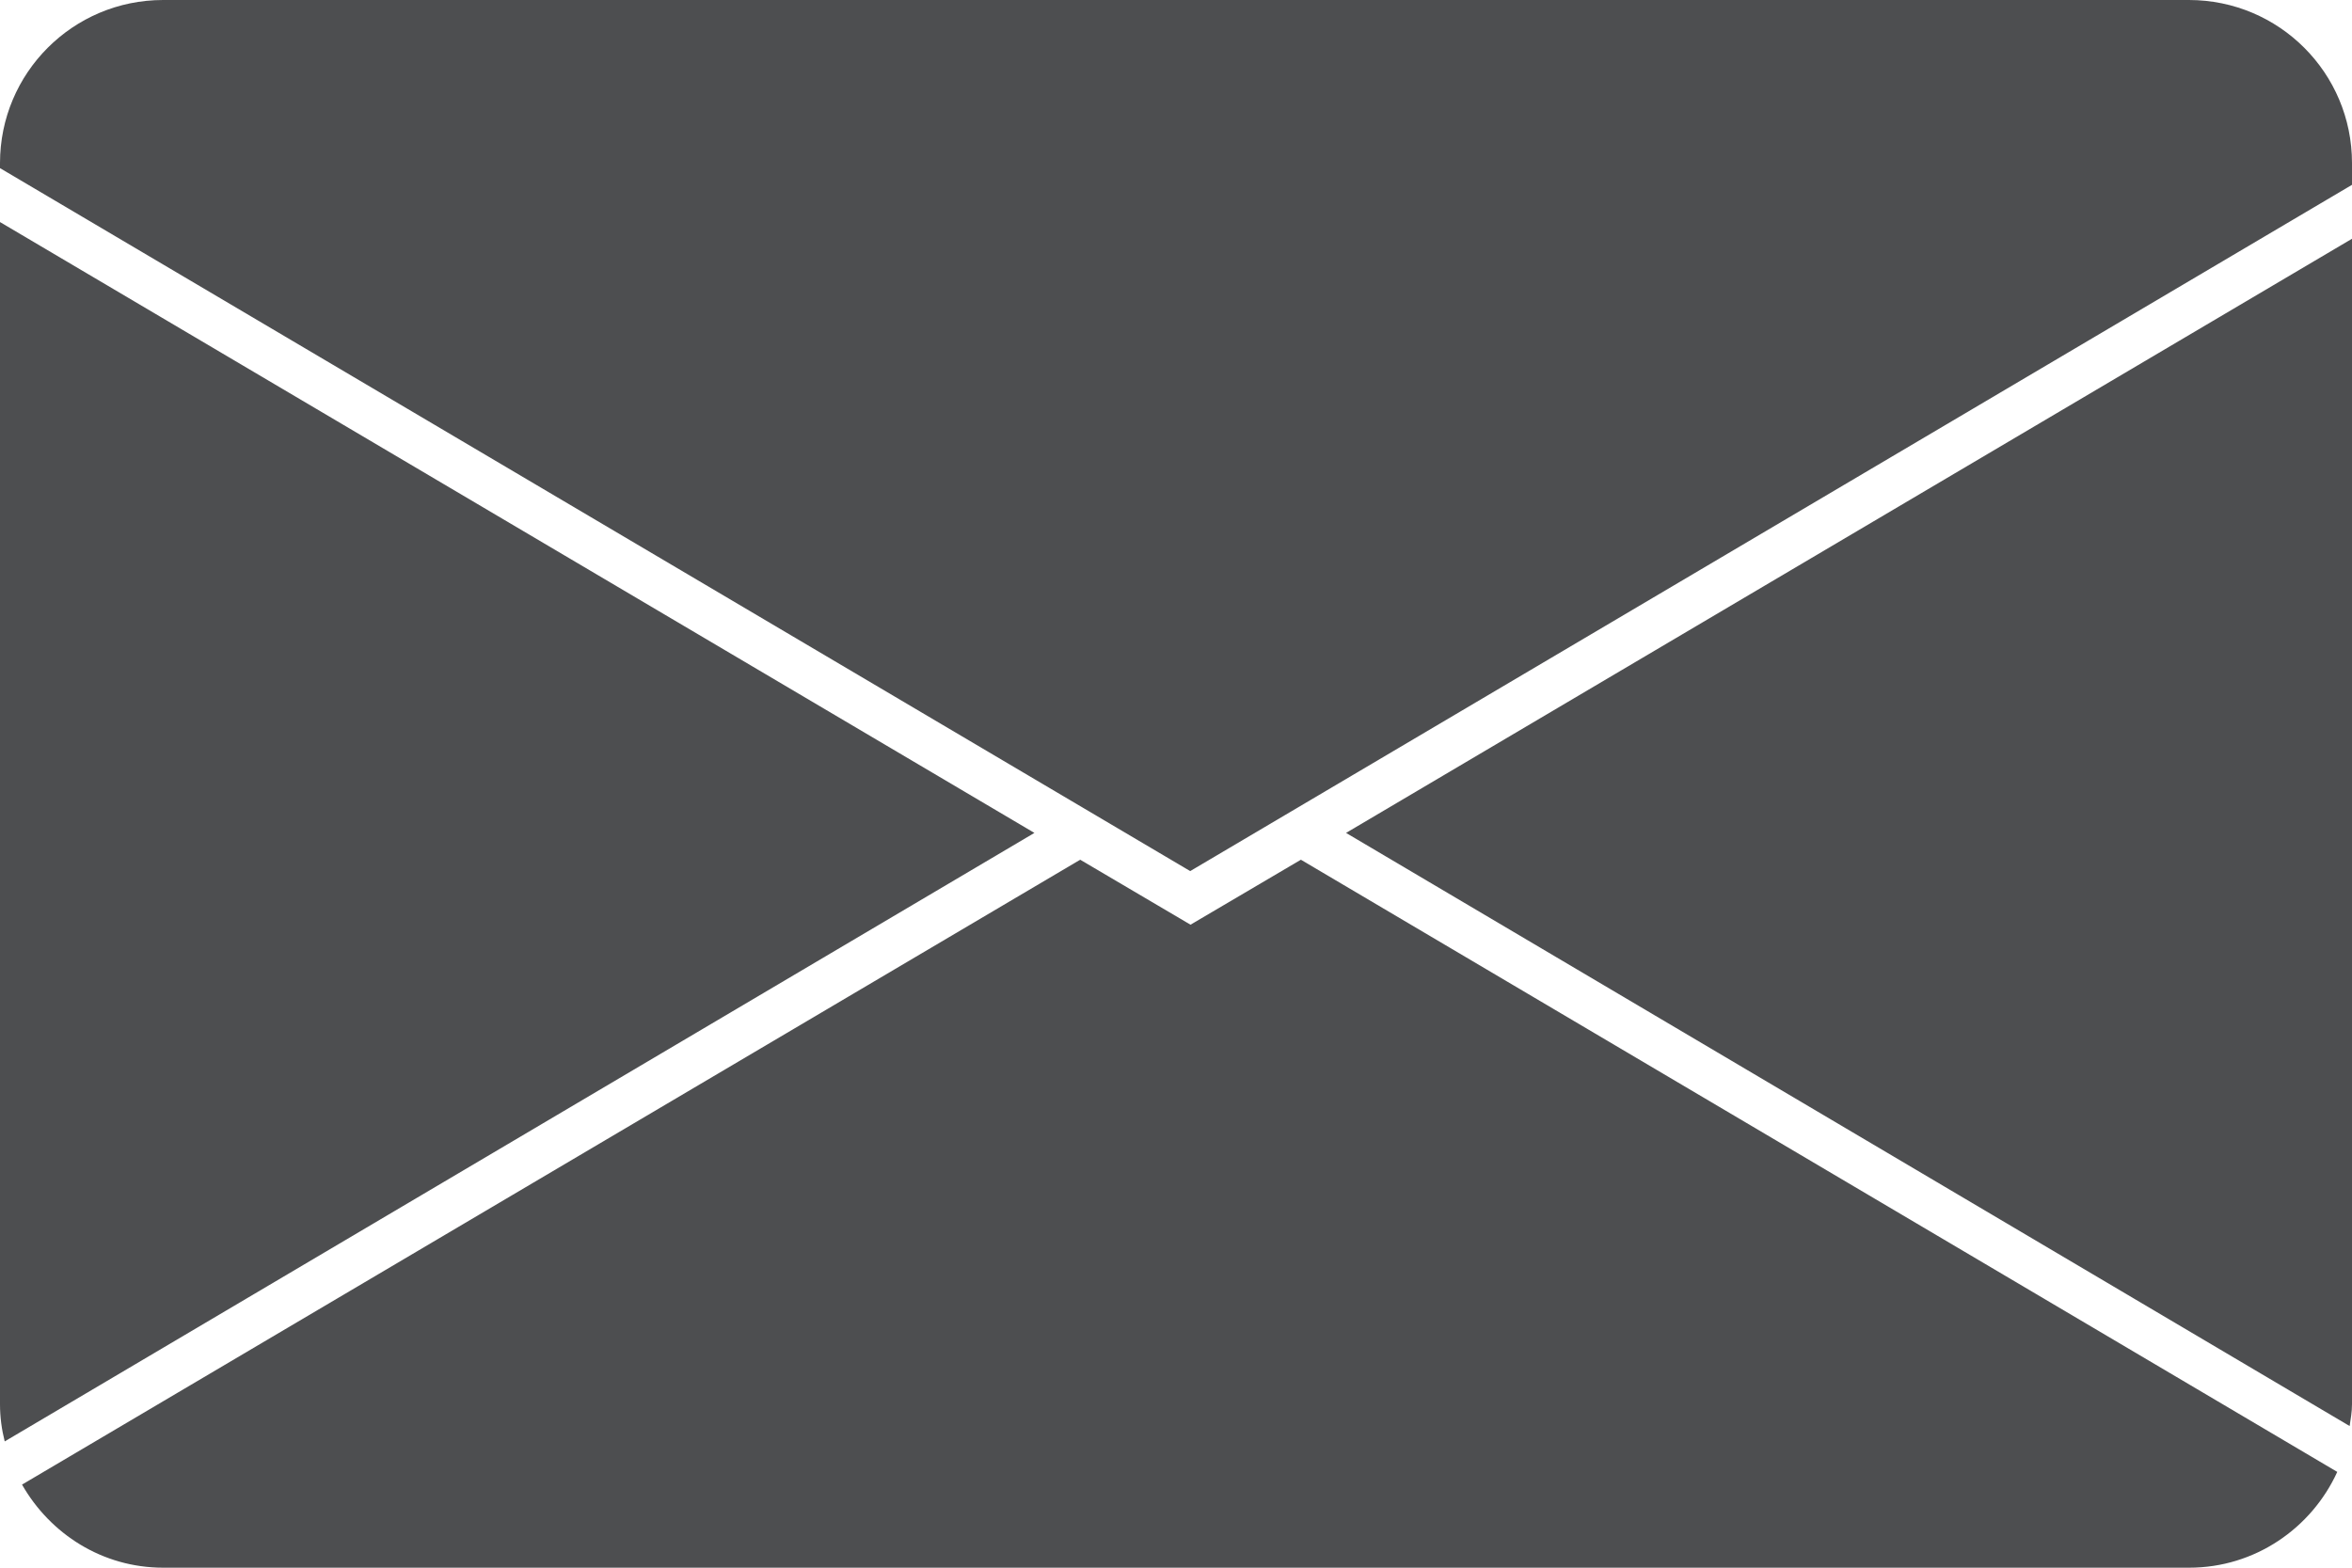 <svg width="30" height="20" viewBox="0 0 30 20" fill="none" xmlns="http://www.w3.org/2000/svg">
<g clip-path="url(#clip0_25_2)">
<path d="M0.06 18.389L13.194 10.626L0 2.833V17.915C0 18.077 0.021 18.235 0.06 18.389Z" fill="#4D4E50"/>
<path d="M13.778 10.968L0.281 18.94C0.64 19.569 1.305 20 2.081 20H27.923C28.763 20 29.484 19.496 29.812 18.778L16.593 10.968L15.185 11.797L13.778 10.968Z" fill="#4D4E50"/>
<path d="M30 17.915V3.046L17.169 10.626L29.97 18.193C29.983 18.103 30 18.013 30 17.915Z" fill="#4D4E50"/>
<path d="M2.081 0C0.93 0 0 0.931 0 2.081V2.145L15.181 11.113L30 2.358V2.081C30 0.931 29.07 0 27.919 0H2.081V0Z" fill="#4D4E50"/>
</g>
<defs>
<clipPath id="clip0_25_2">
<rect width="30" height="20" fill="white"/>
</clipPath>
</defs>
</svg>
